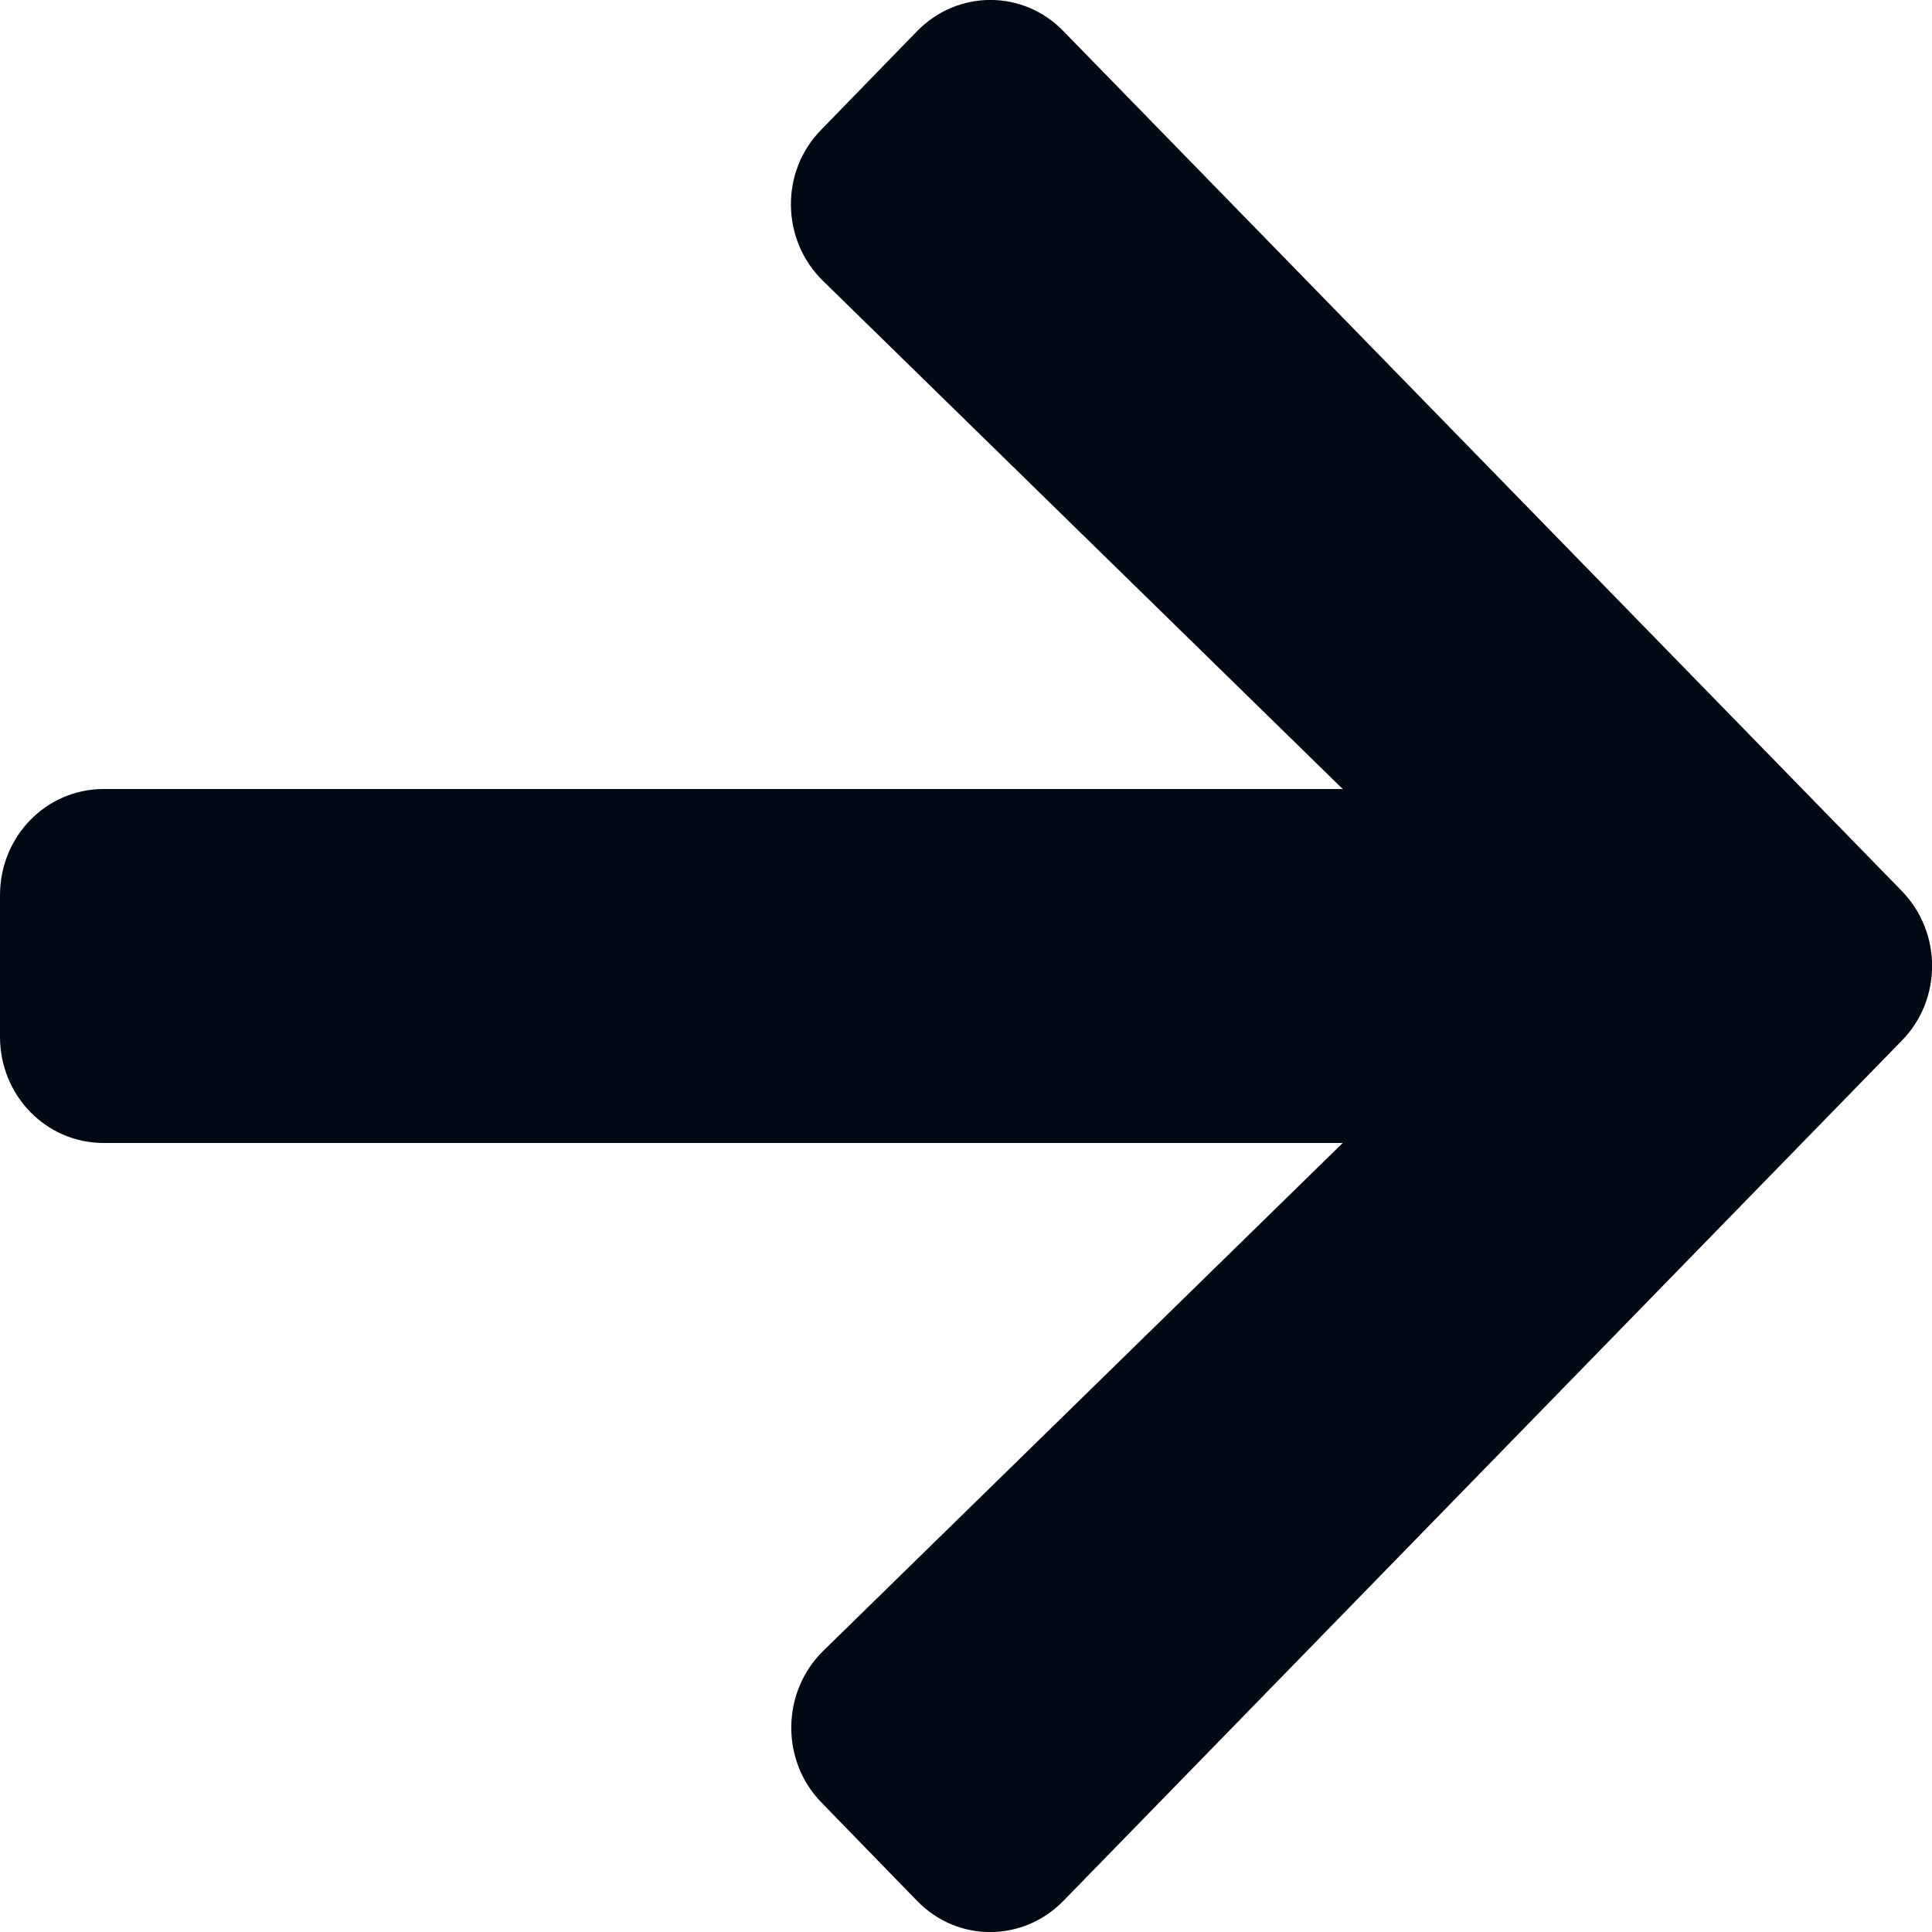 <svg width="12" height="12" viewBox="0 0 10 10" fill="none" xmlns="http://www.w3.org/2000/svg">
<path d="M4.252 0.67L4.747 0.161C4.957 -0.054 5.296 -0.054 5.504 0.161L9.843 4.611C10.053 4.826 10.053 5.174 9.843 5.387L5.504 9.839C5.294 10.054 4.955 10.054 4.747 9.839L4.252 9.33C4.04 9.113 4.044 8.758 4.261 8.545L6.95 5.916H0.536C0.239 5.916 0 5.671 0 5.366V4.634C0 4.329 0.239 4.084 0.536 4.084H6.95L4.261 1.455C4.042 1.242 4.037 0.887 4.252 0.67Z" fill="#000914"/>
</svg>
